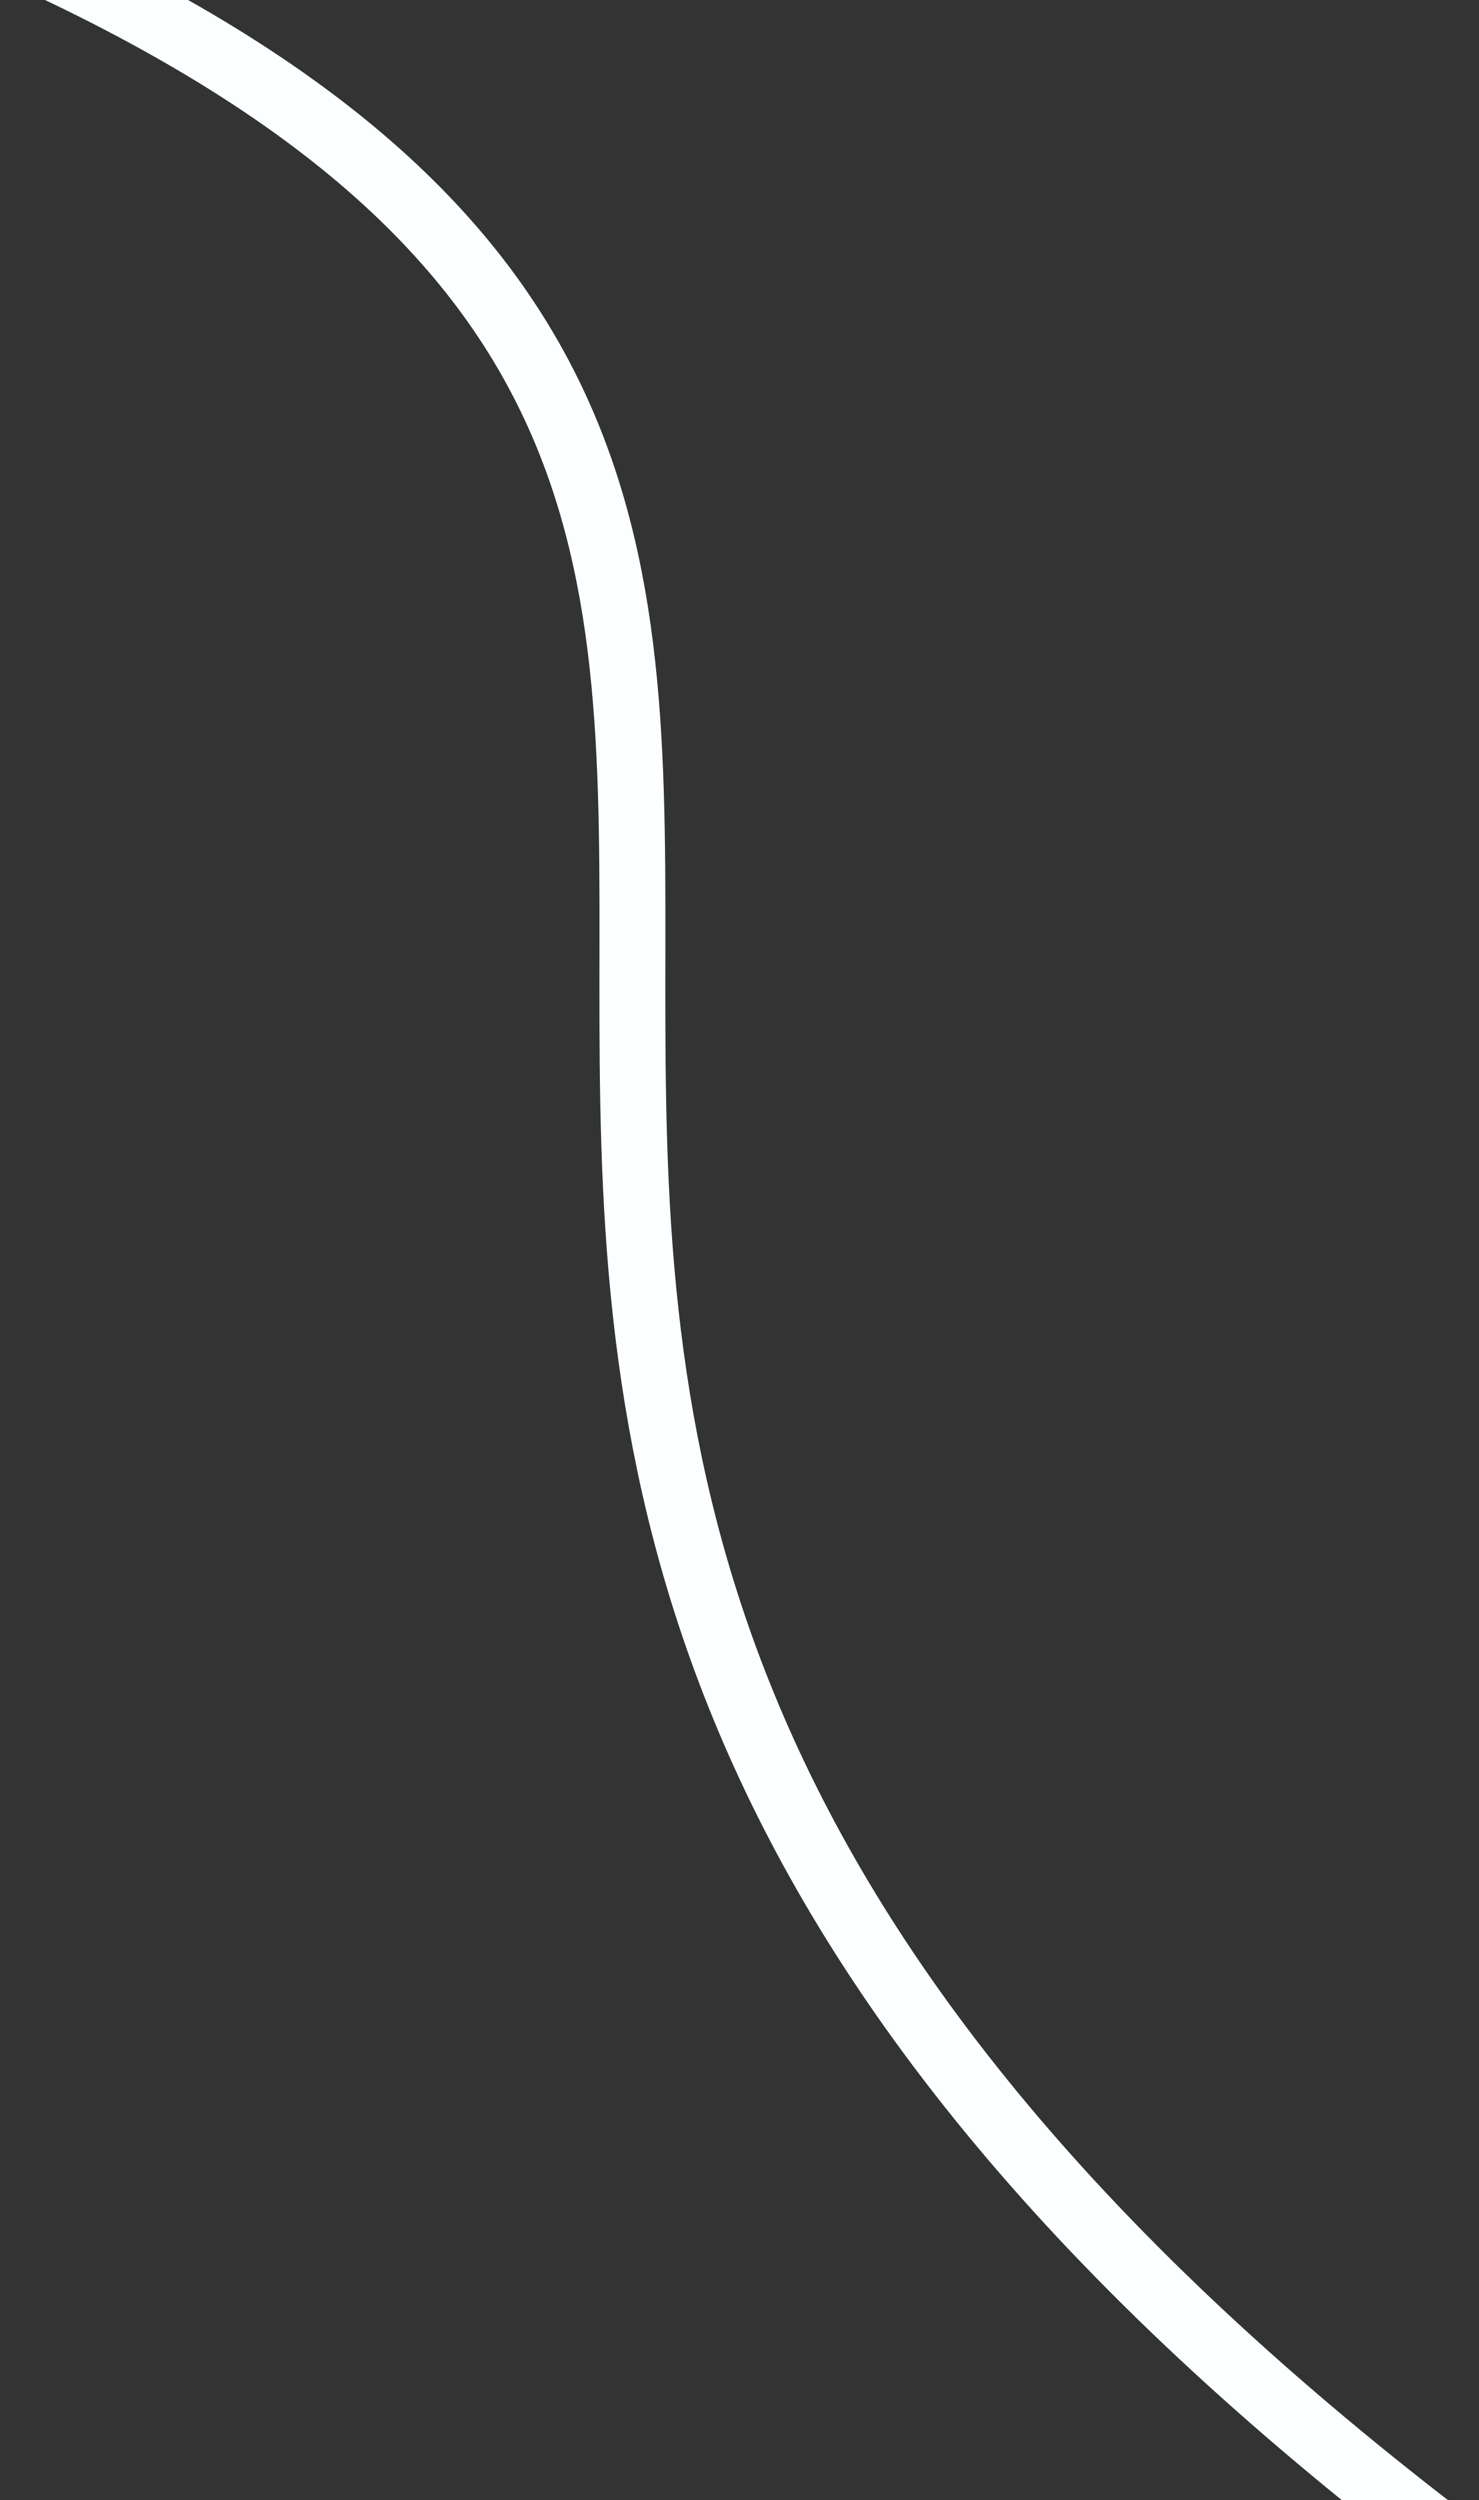 <svg width="606" height="1024" viewBox="0 0 606 1024" fill="none" xmlns="http://www.w3.org/2000/svg">
<rect x="0" y="0" width="606" height="1024" fill="#333333" stroke="none"/>
<path d="M14 -17C531.5 221.5 -42.5 555 592 1040" stroke="#fbffff" stroke-width="27" stroke-linecap="round"/>
</svg>
